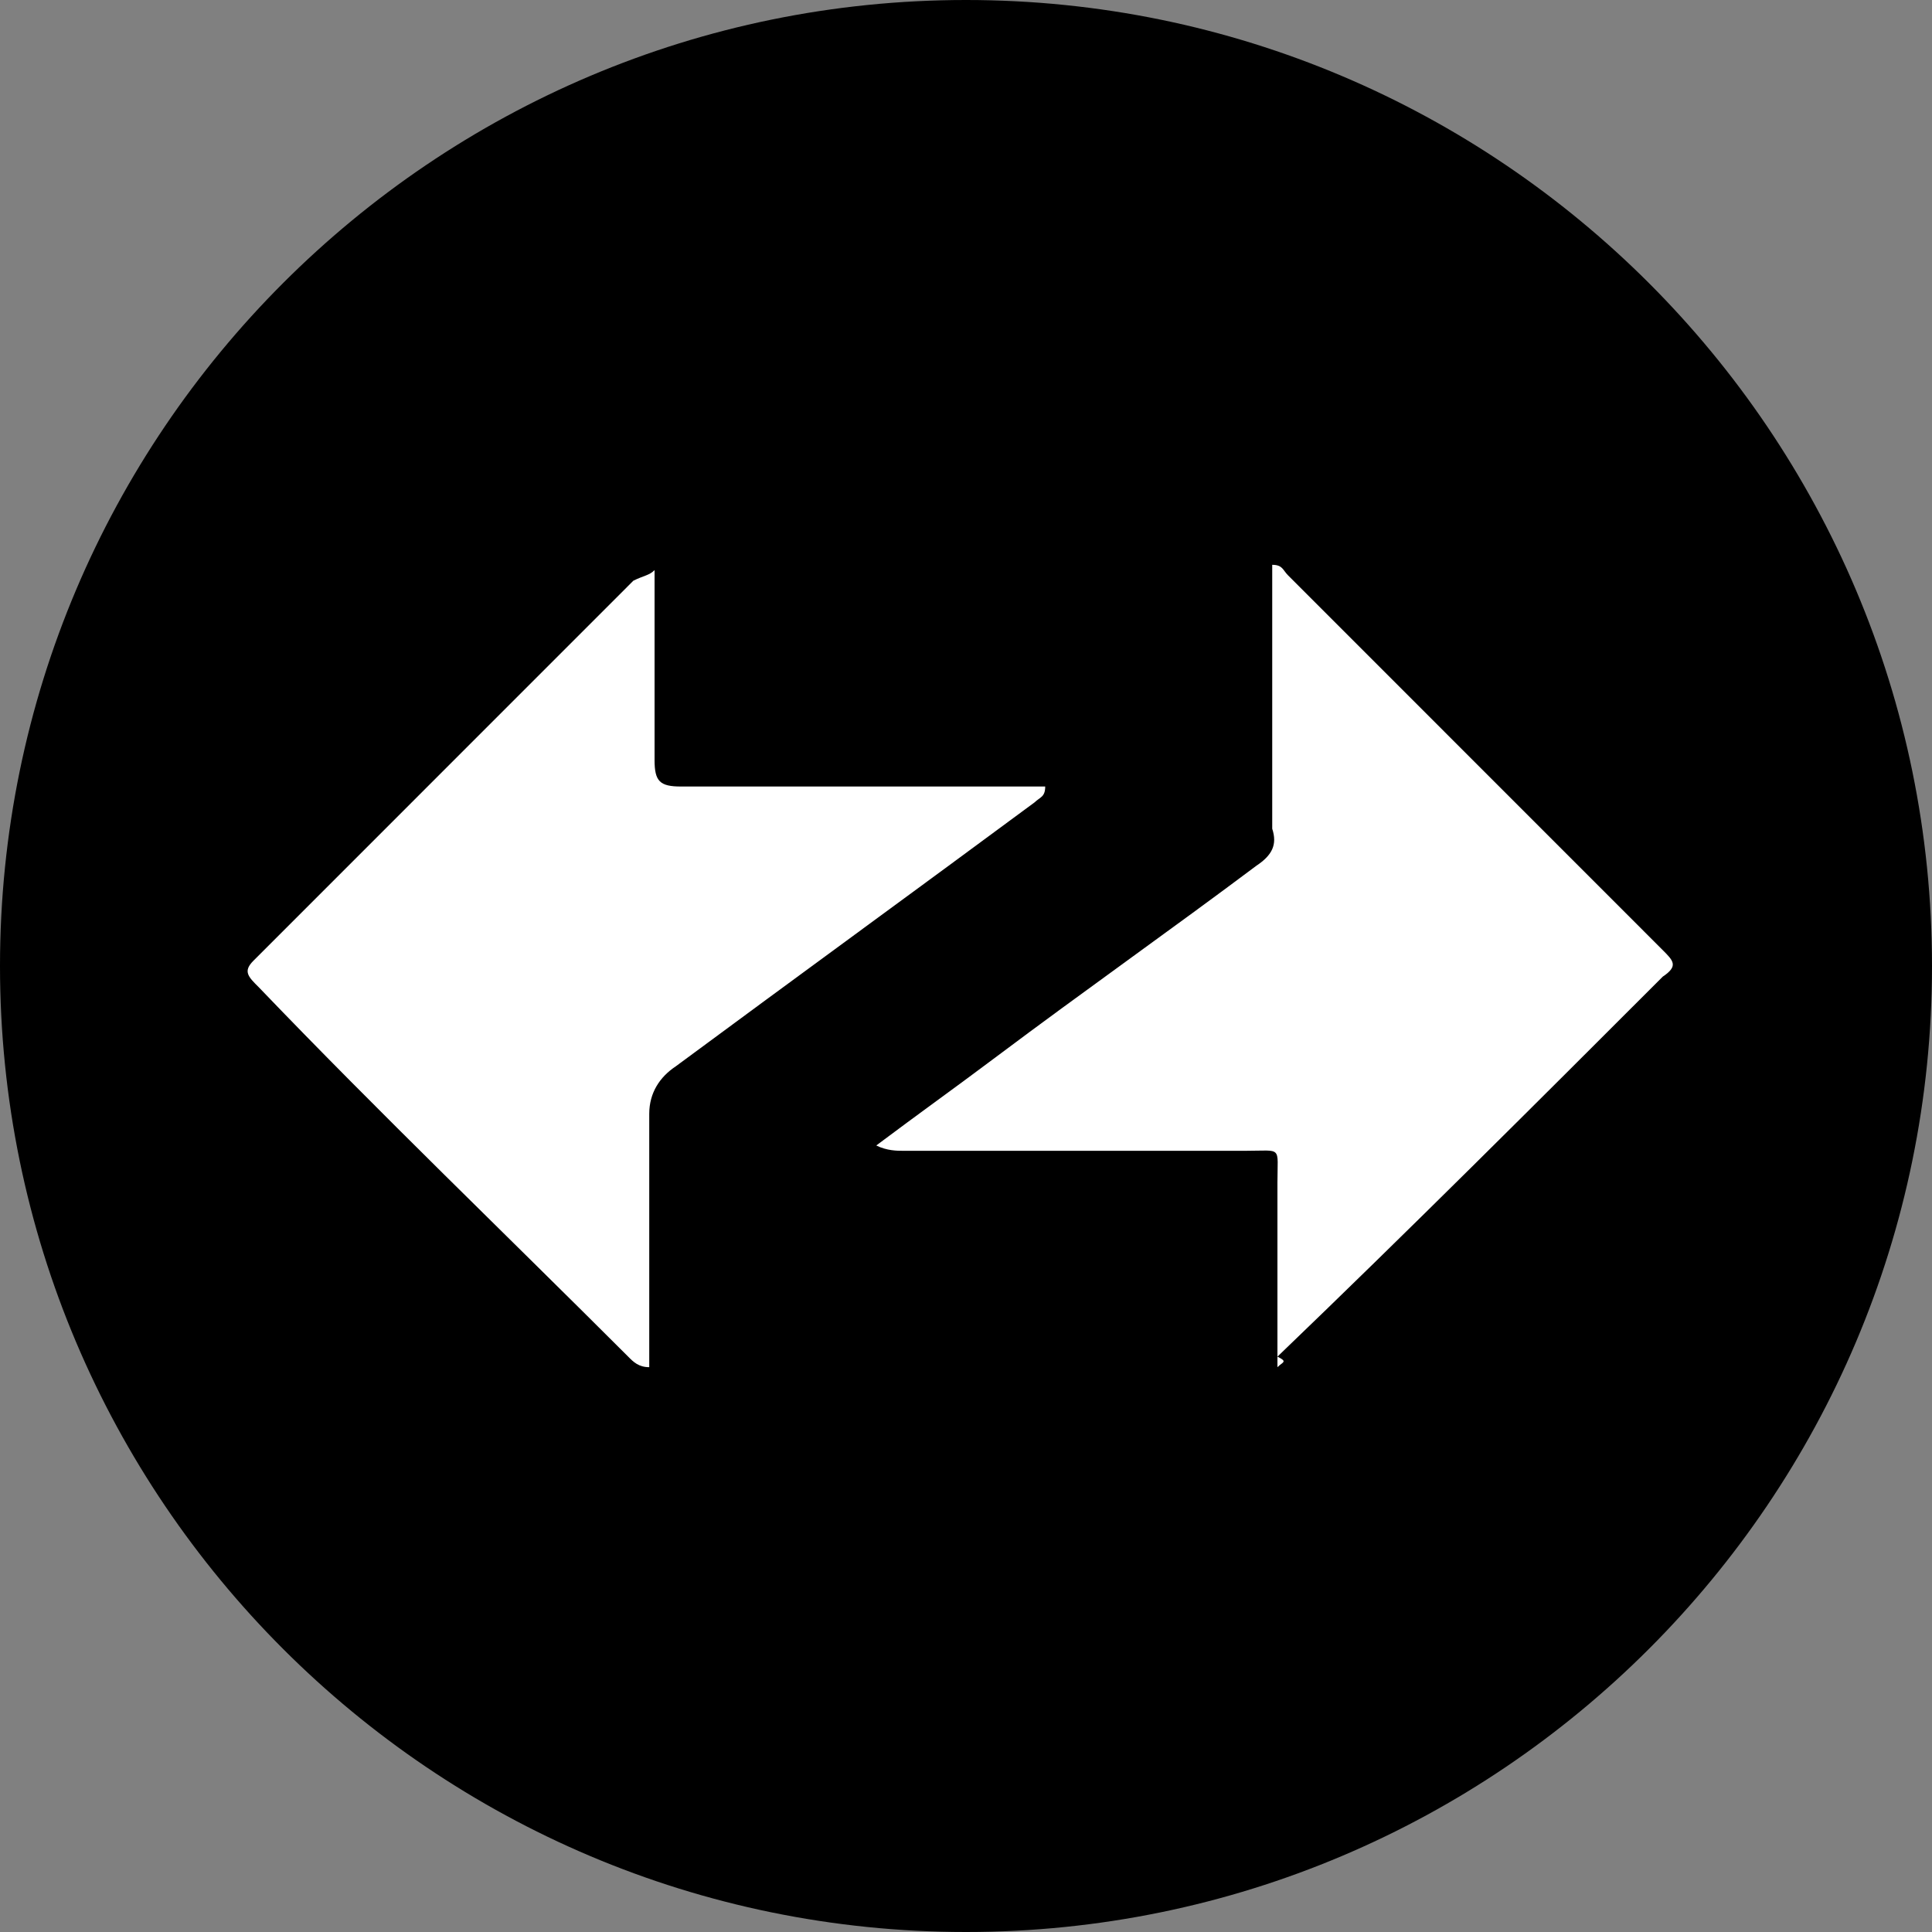 <svg width="20" height="20" viewBox="0 0 20 20" fill="none" xmlns="http://www.w3.org/2000/svg">
<rect x="0" y="0" width="20" height="20" fill="#808080" stroke="none"/>
<g clip-path="url(#clip0_6895_17100)">
<path d="M20 10C20 15.519 15.519 20 10 20C4.481 20 0 15.519 0 10C0 4.481 4.481 0 10 0C15.519 0 20 4.481 20 10Z" fill="black"/>
<path d="M6.776 5.902C6.776 6.612 6.776 7.213 6.776 7.869C6.776 8.088 6.831 8.142 7.049 8.142C8.306 8.142 9.563 8.142 10.82 8.142C10.82 8.252 10.765 8.252 10.71 8.306C9.454 9.235 8.251 10.11 6.995 11.039C6.831 11.148 6.721 11.312 6.721 11.53C6.721 12.295 6.721 13.115 6.721 13.88V14.153C6.612 14.153 6.557 14.099 6.503 14.044C5.246 12.787 3.935 11.53 2.678 10.219C2.568 10.11 2.514 10.055 2.623 9.946C3.935 8.634 5.246 7.323 6.557 6.011C6.667 5.957 6.721 5.957 6.776 5.902Z" fill="white"/>
<path d="M13.224 14.153C13.224 13.497 13.224 12.896 13.224 12.241C13.224 11.858 13.279 11.913 12.896 11.913C11.694 11.913 10.547 11.913 9.345 11.913C9.29 11.913 9.181 11.913 9.071 11.858C9.508 11.53 9.891 11.257 10.328 10.929C11.202 10.273 12.131 9.618 13.006 8.962C13.17 8.853 13.224 8.743 13.17 8.579C13.17 7.76 13.17 6.885 13.17 6.066V5.847C13.279 5.847 13.279 5.902 13.334 5.956C14.645 7.268 15.902 8.525 17.213 9.836C17.323 9.946 17.377 10 17.213 10.11C15.902 11.421 14.59 12.732 13.224 14.044C13.334 14.098 13.279 14.098 13.224 14.153Z" fill="white"/>
</g>
<defs>
<clipPath id="clip0_6895_17100">
<rect width="20" height="20" fill="white"/>
</clipPath>
</defs>
</svg>

